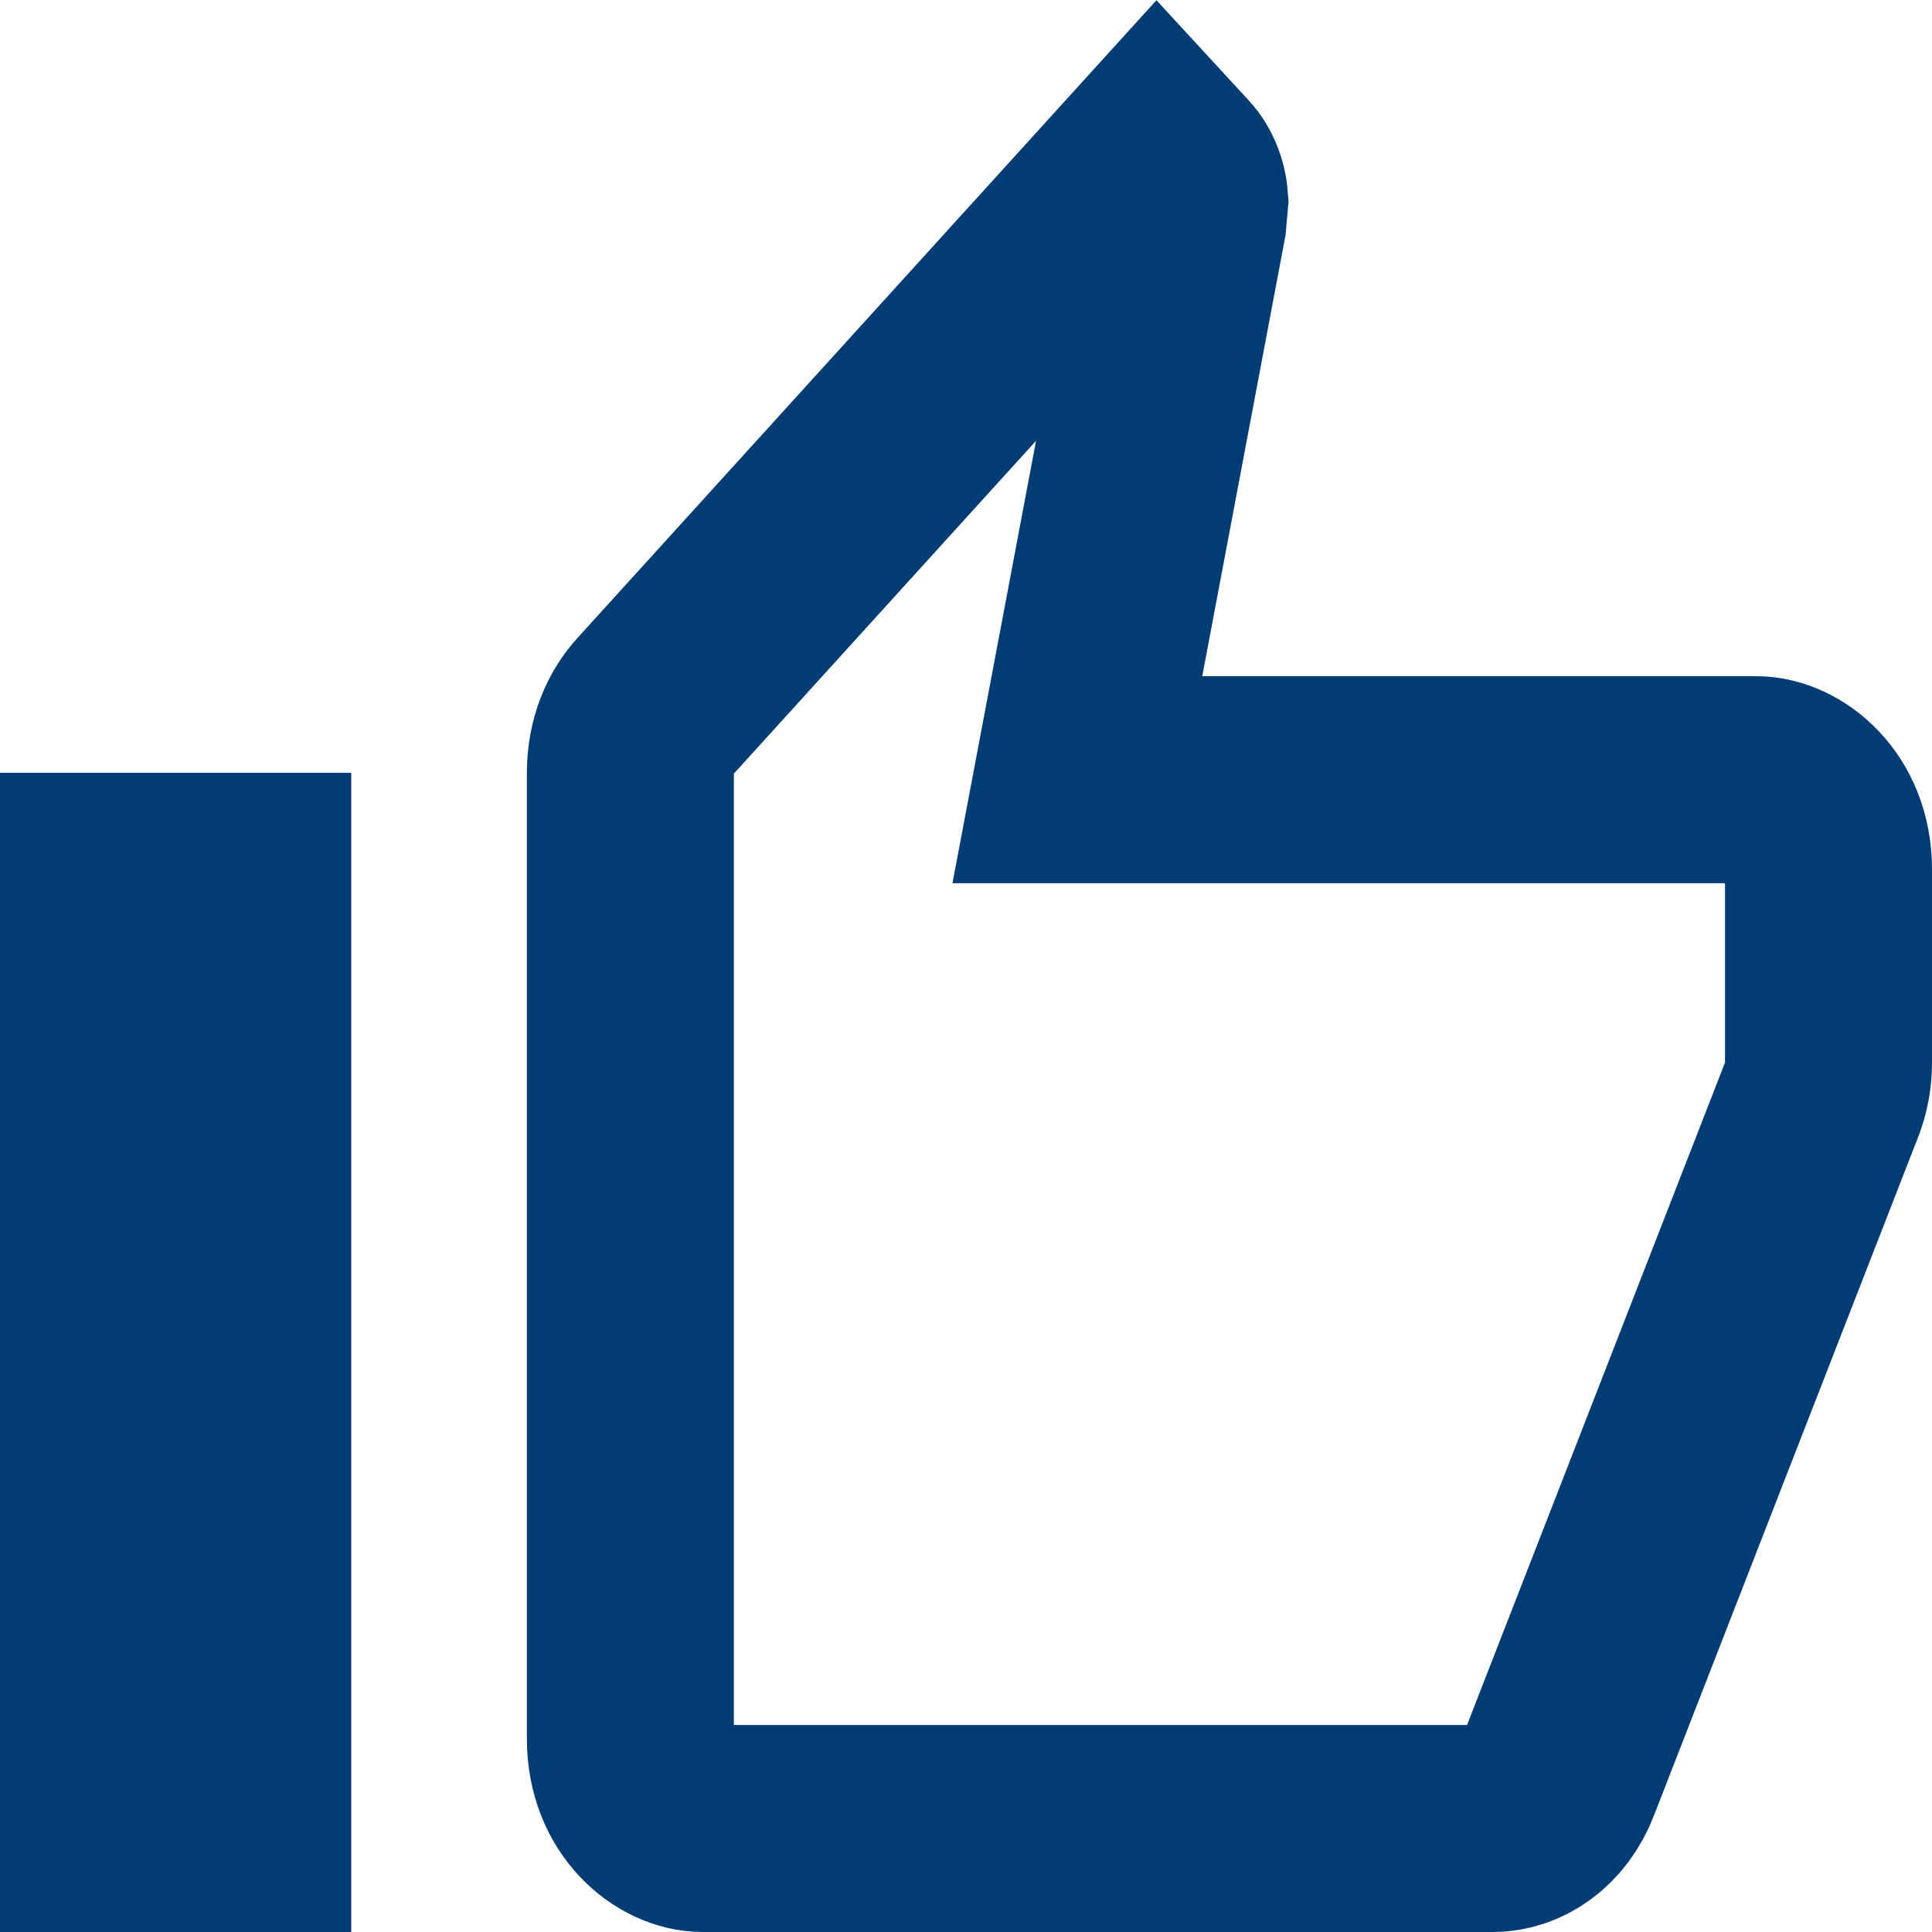 <svg width="14" height="14" viewBox="0 0 14 14" fill="none" xmlns="http://www.w3.org/2000/svg">
<path d="M8.384 1.113L8.501 1.24C8.501 1.24 8.501 1.24 8.501 1.24C8.543 1.286 8.579 1.363 8.585 1.453L8.572 1.599L7.975 4.761L7.807 5.65H8.712H12.727C12.947 5.65 13.25 5.875 13.25 6.3V7.7C13.25 7.788 13.236 7.868 13.207 7.951L11.29 12.874L11.29 12.874L11.288 12.88C11.192 13.132 10.994 13.25 10.818 13.25H5.091C4.871 13.25 4.568 13.025 4.568 12.6V5.6C4.568 5.397 4.642 5.232 4.742 5.125L4.742 5.125L4.749 5.117L8.384 1.113ZM1.795 6.35V13.25H0.75V6.35H1.795Z" stroke="#013C74" stroke-width="1.5"/>
</svg>
